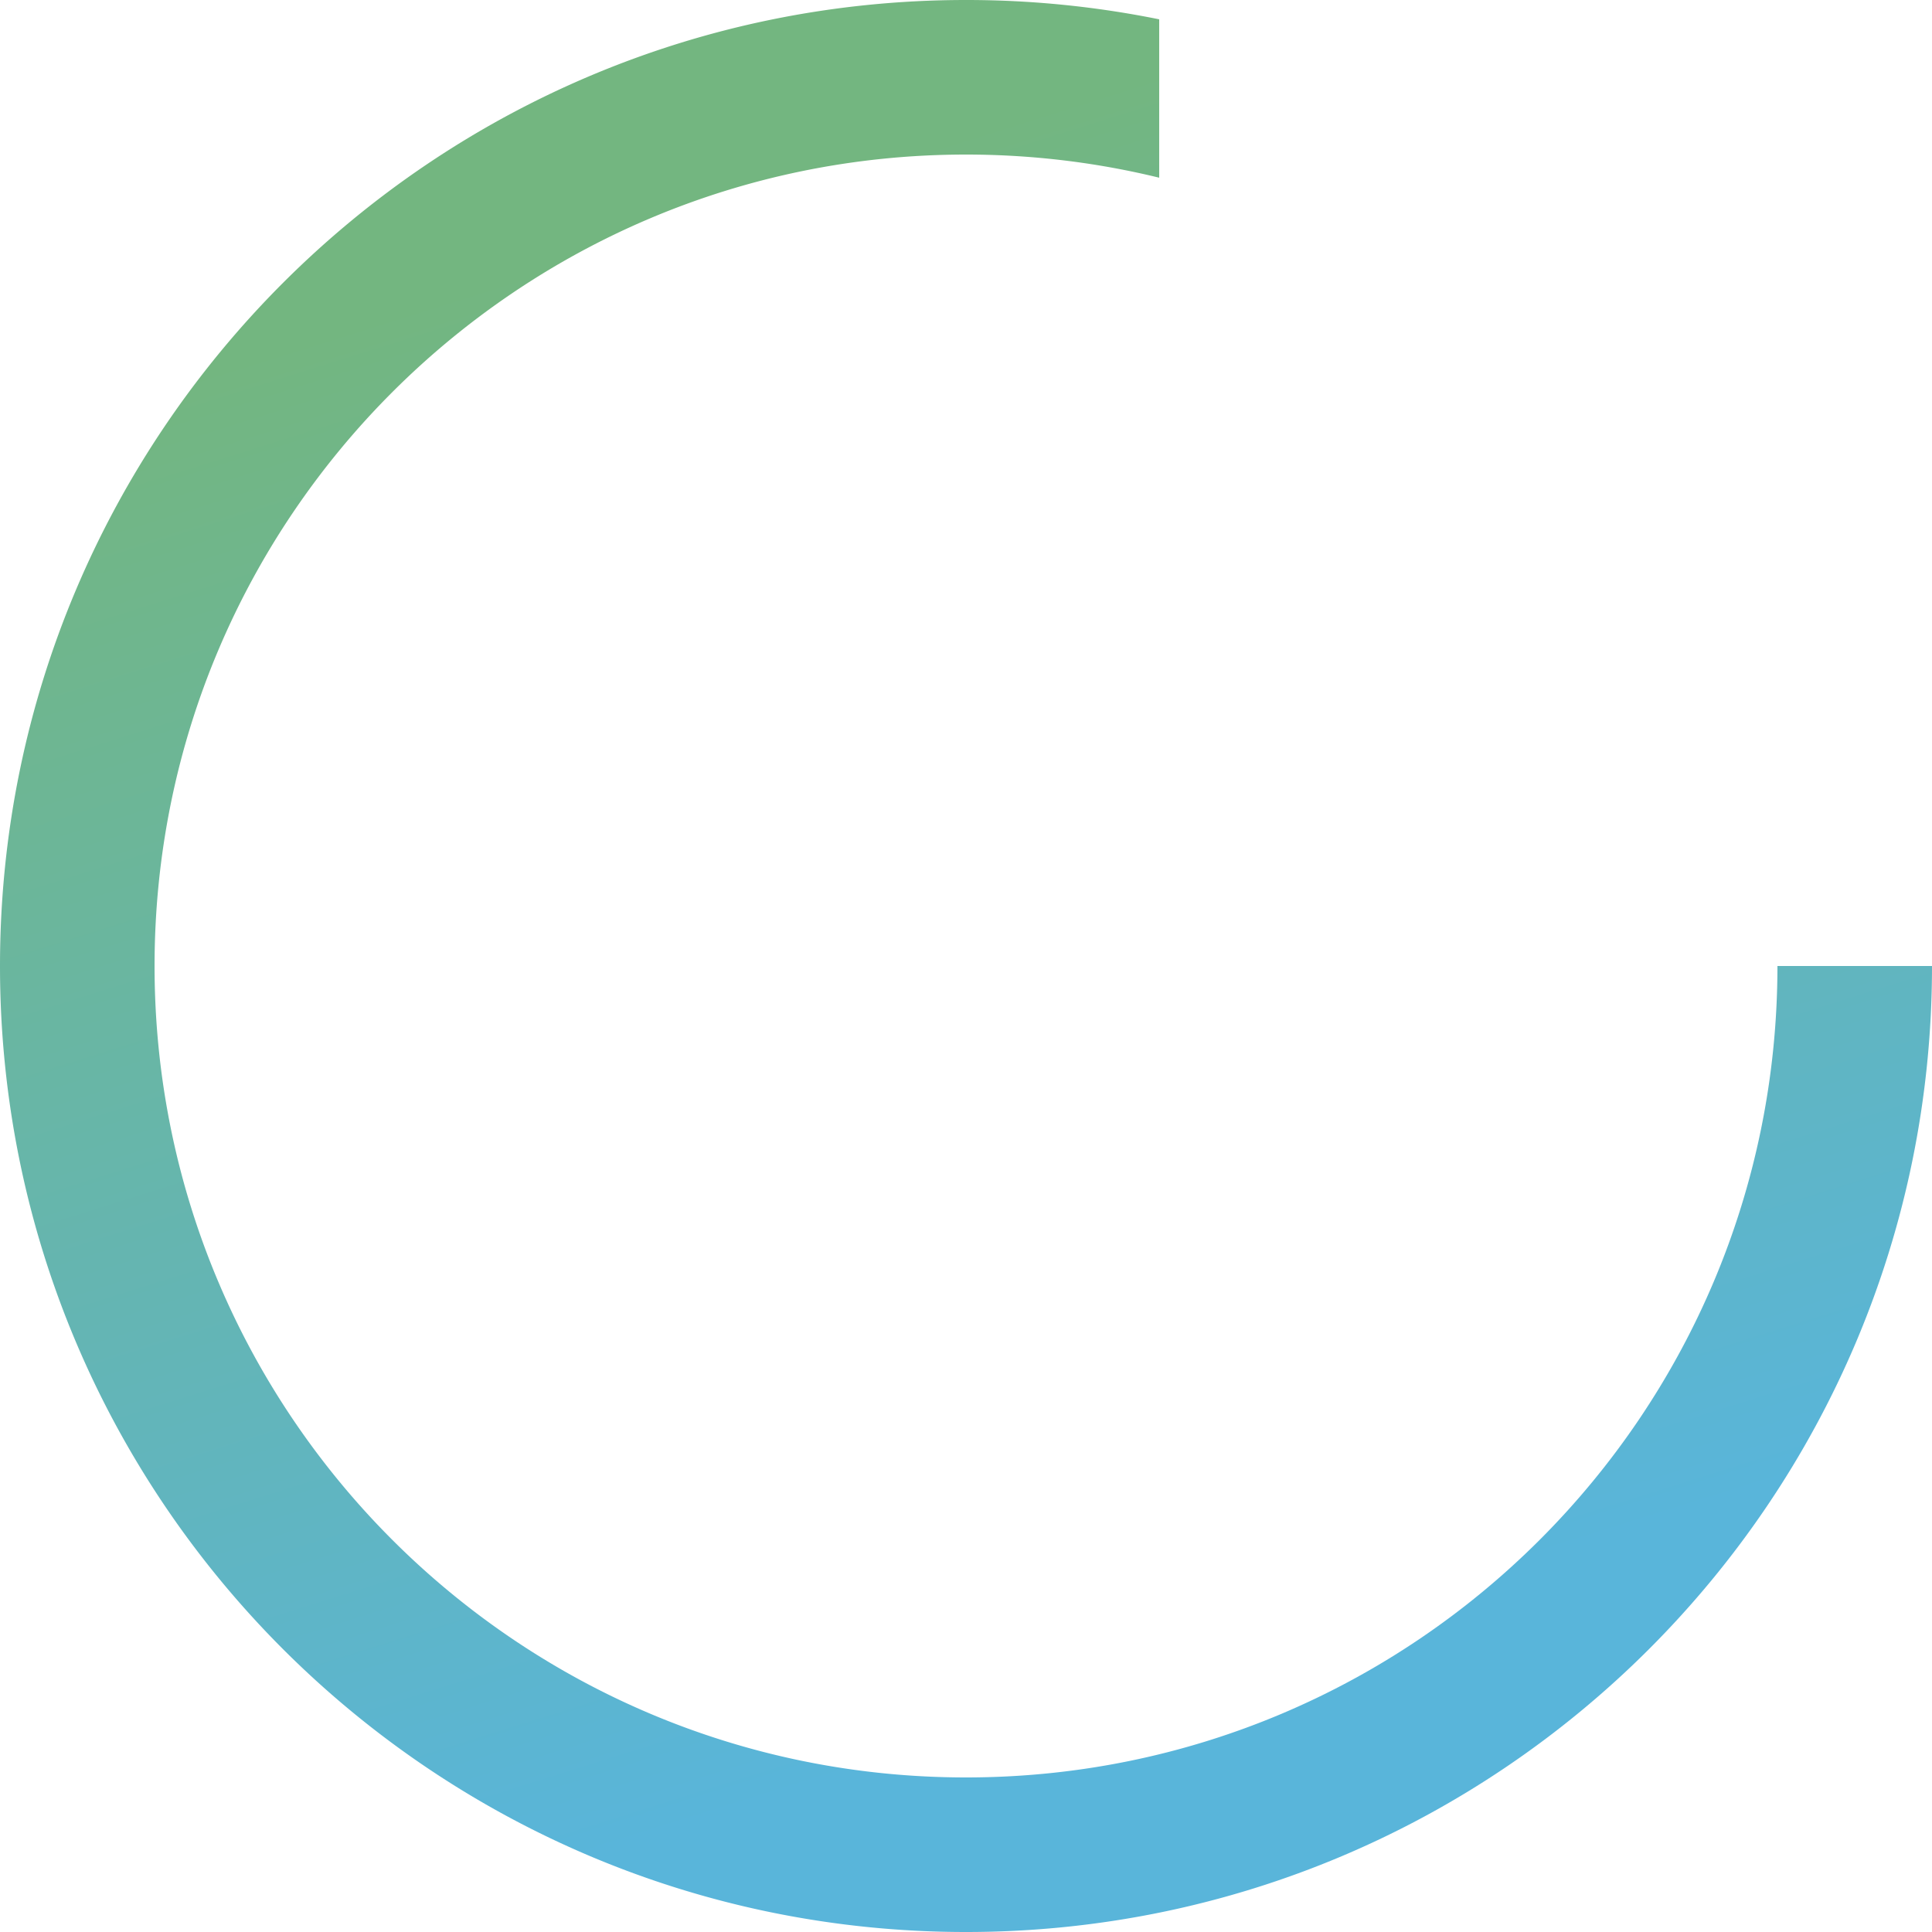<svg width="50" height="50" xmlns="http://www.w3.org/2000/svg"><title>Combined Shape</title><defs><linearGradient x1="84.765%" y1="78.762%" x2="61.187%" y2="3.696%" id="a"><stop stop-color="#59B5DA" offset="0%"/><stop stop-color="#73B680" offset="100%"/></linearGradient></defs><path d="M194 365.5a25.115 25.115 0 0 0-5-.5c-13.807 0-25 11.193-25 25s11.193 25 25 25 25-11.193 25-25h-4c0 11.598-9.402 21-21 21s-21-9.402-21-21 9.402-21 21-21c1.723 0 3.398.208 5 .599V365.5z" transform="translate(-164 -365)" fill="url(#a)" fill-rule="evenodd"/></svg>